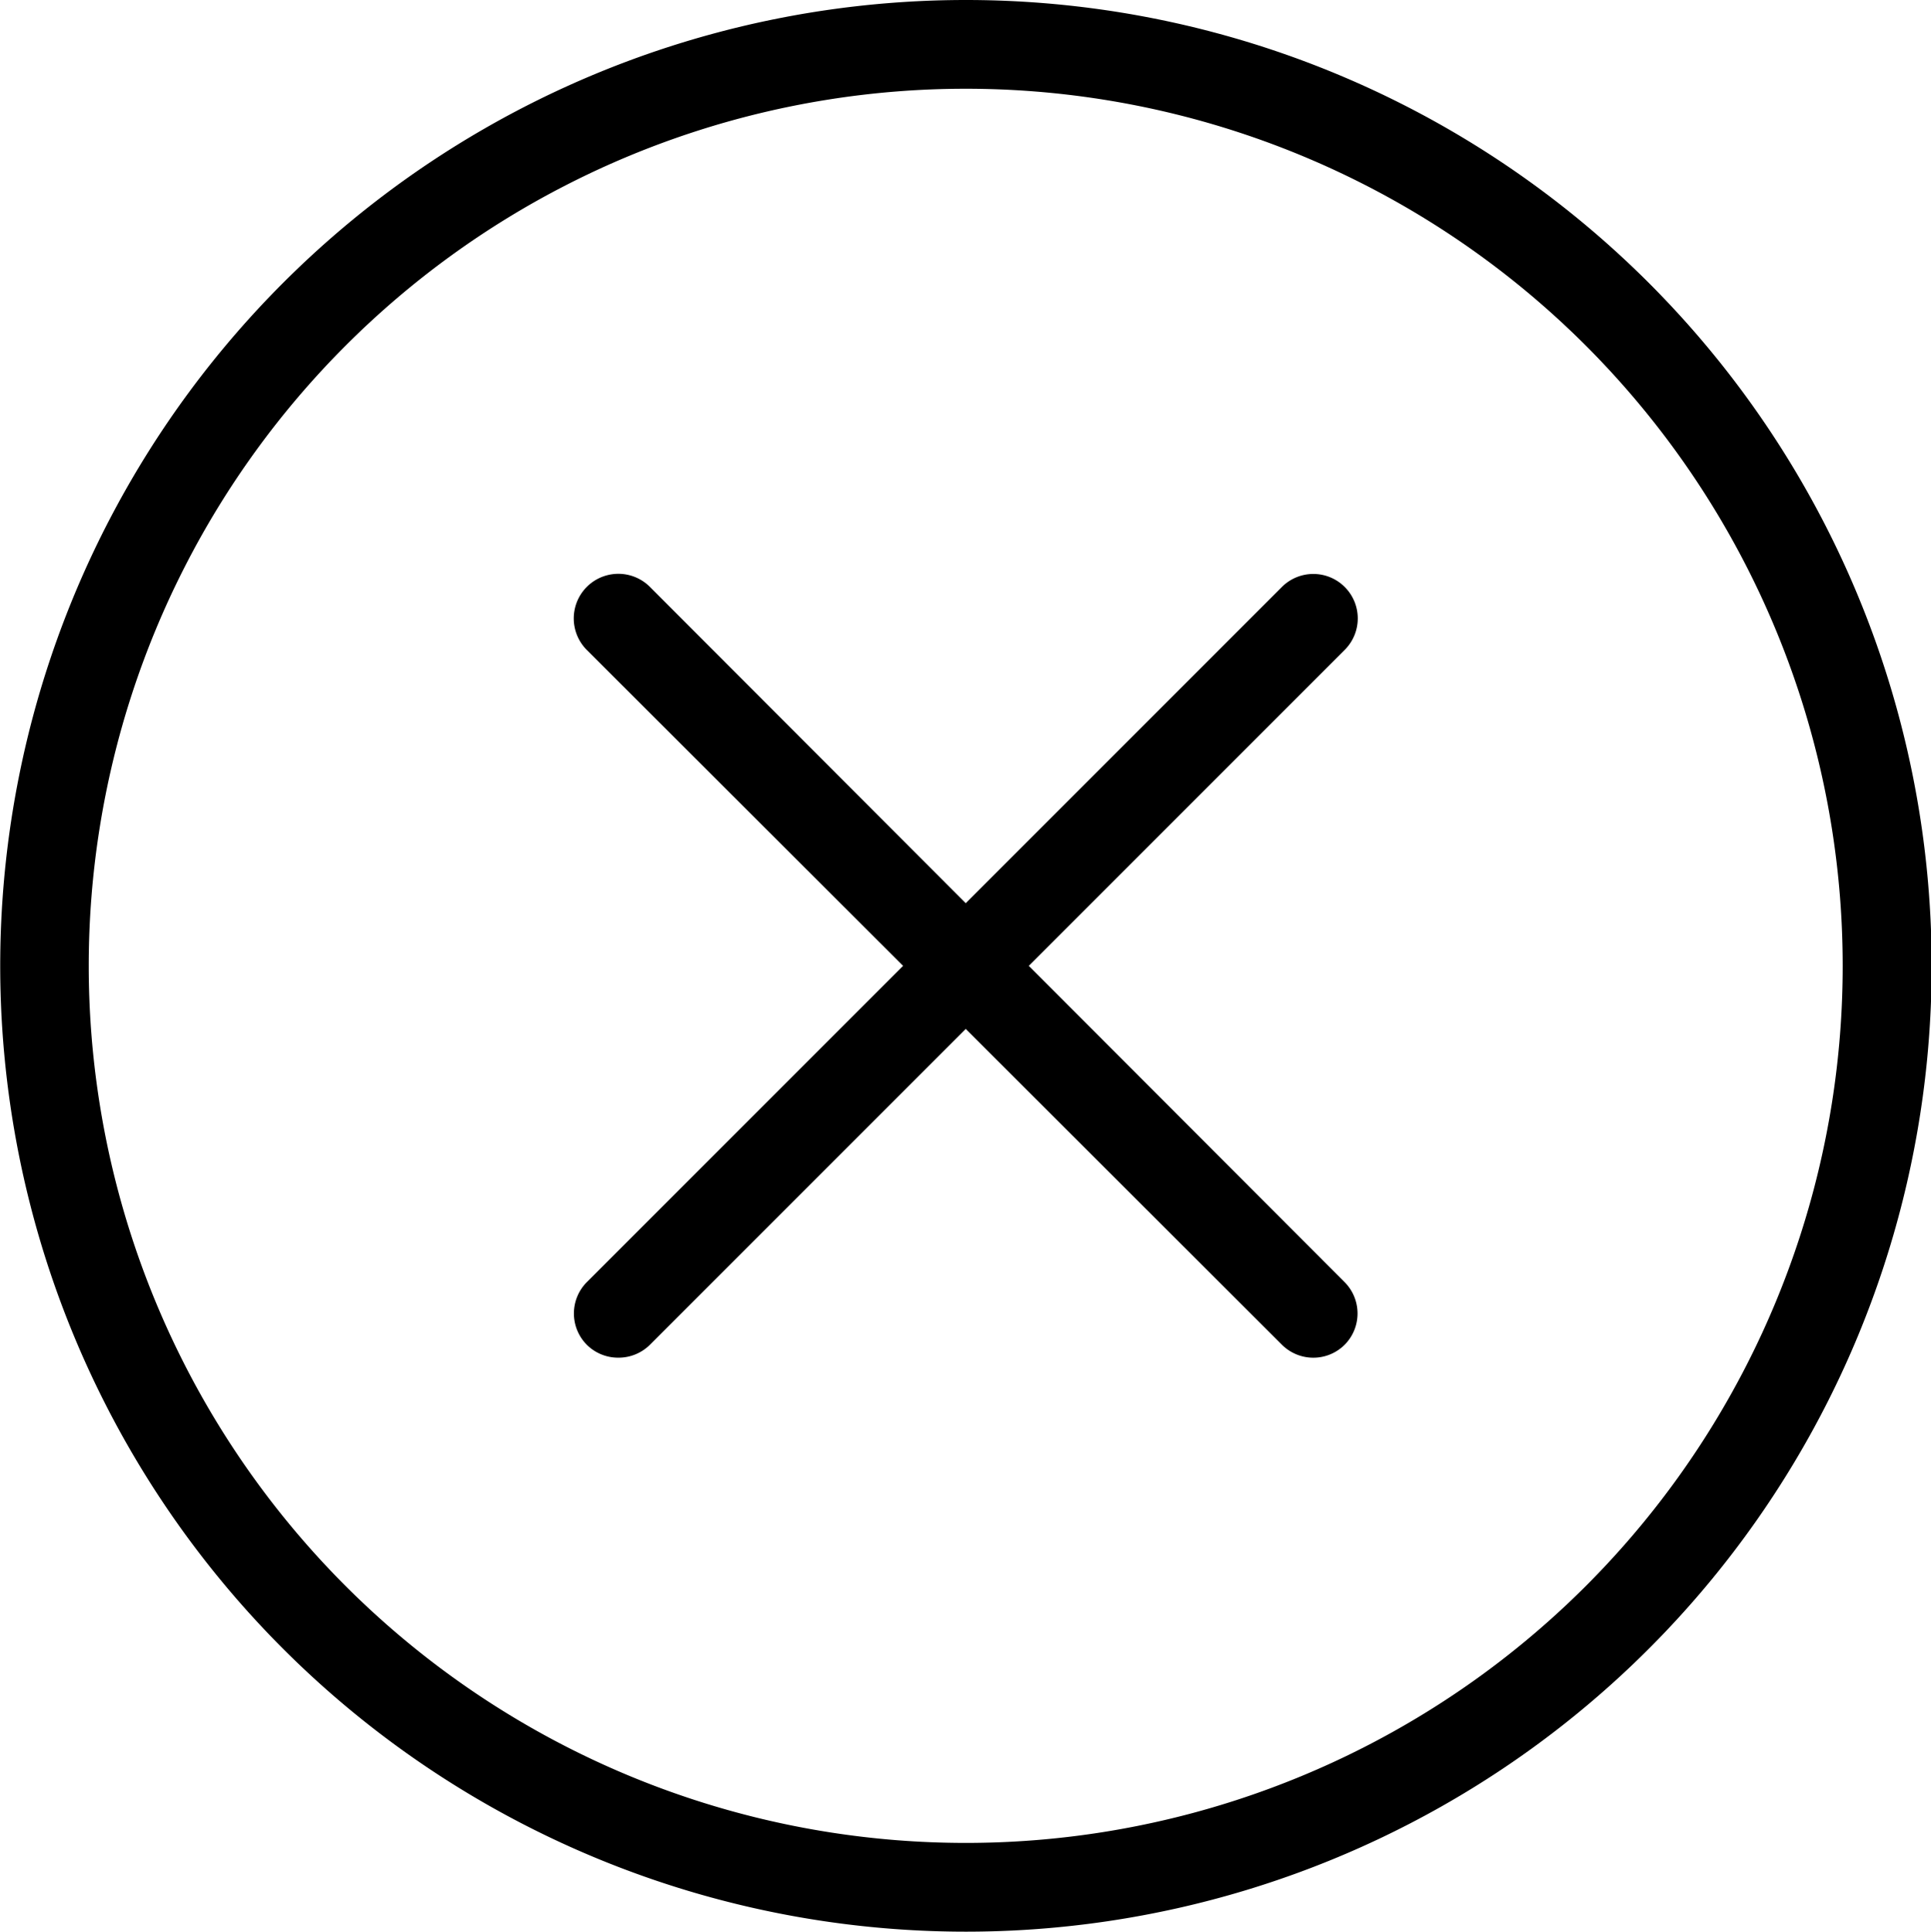 <svg xmlns="http://www.w3.org/2000/svg" viewBox="0 0 43.47 43.48"><defs></defs><g id="Layer_2" data-name="Layer 2"><g id="Riempimento"><path  d="M37.12,6.37a21.74,21.74,0,0,0-30.75,0A21.74,21.74,0,0,0,21.74,43.48,21.74,21.74,0,0,0,37.12,6.37ZM35.7,35.7A19.74,19.74,0,0,1,7.78,7.78,19.74,19.74,0,0,1,35.7,35.7Z"/><path  d="M30.27,13.21a1,1,0,0,0-1.41,0l-7.12,7.12-7.11-7.12a1,1,0,0,0-1.42,1.42l7.12,7.11-7.12,7.12a1,1,0,0,0,0,1.41,1,1,0,0,0,.71.29,1,1,0,0,0,.71-.29l7.11-7.11,7.12,7.11a1,1,0,0,0,1.41,0,1,1,0,0,0,0-1.41l-7.11-7.12,7.11-7.11A1,1,0,0,0,30.27,13.21Z"/></g></g></svg>